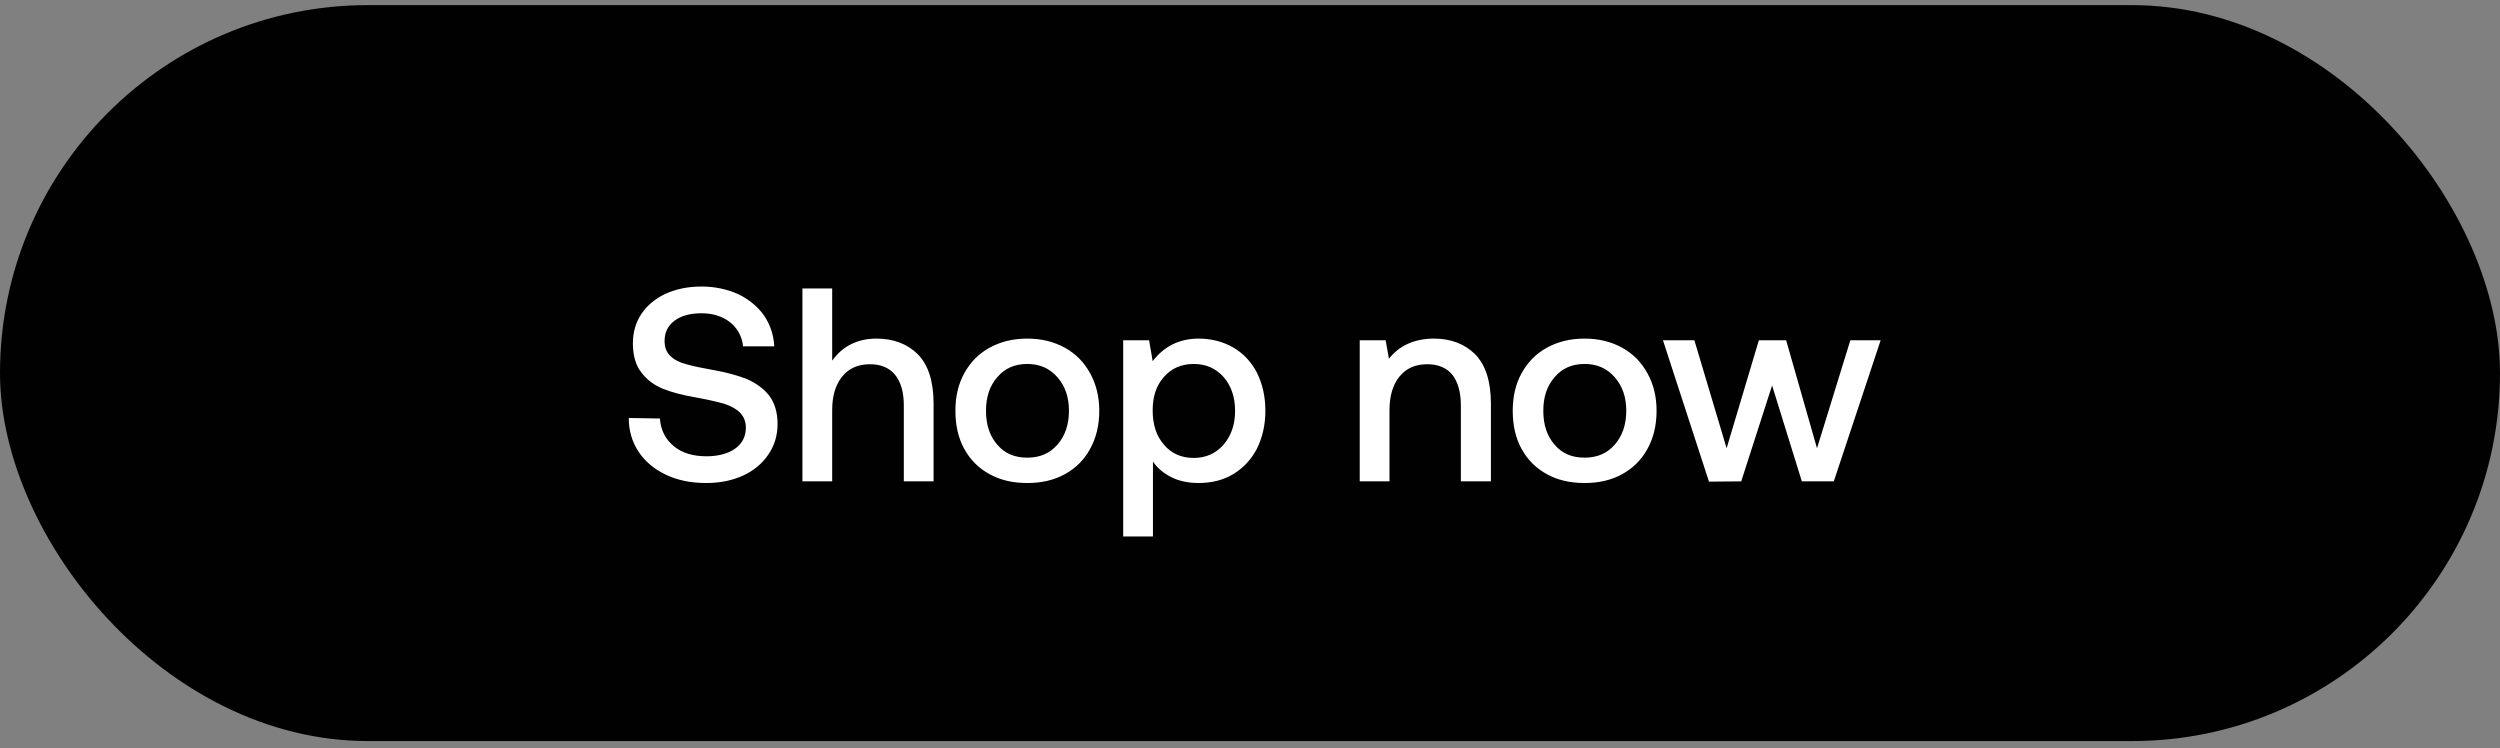 <svg width="127" height="38" viewBox="0 0 127 38" fill="none" xmlns="http://www.w3.org/2000/svg">
<rect x="0" y="0" width="127" height="38" fill="#808080" stroke="none"/>
<rect y="0.26" width="127" height="37.386" rx="18.693" fill="#010101"/>
<path d="M33.523 21.261L31.941 21.233C31.941 21.877 32.109 22.451 32.445 22.955C32.781 23.459 33.243 23.837 33.831 24.117C34.419 24.397 35.09 24.537 35.874 24.537C36.574 24.537 37.19 24.411 37.75 24.159C38.296 23.907 38.73 23.543 39.038 23.081C39.346 22.633 39.5 22.115 39.5 21.527C39.5 20.939 39.346 20.449 39.066 20.085C38.772 19.721 38.394 19.455 37.946 19.259C37.484 19.077 36.938 18.923 36.308 18.811C35.678 18.699 35.202 18.601 34.867 18.503C34.531 18.419 34.251 18.279 34.055 18.083C33.859 17.901 33.761 17.649 33.761 17.327C33.761 16.88 33.929 16.544 34.265 16.292C34.6 16.04 35.062 15.914 35.636 15.914C36.224 15.914 36.7 16.068 37.092 16.375C37.47 16.683 37.694 17.09 37.75 17.593H39.332C39.304 17.006 39.122 16.488 38.814 16.026C38.492 15.578 38.058 15.214 37.512 14.948C36.952 14.696 36.336 14.556 35.636 14.556C34.95 14.556 34.349 14.682 33.817 14.92C33.285 15.172 32.879 15.508 32.585 15.942C32.291 16.39 32.151 16.88 32.151 17.439C32.151 18.055 32.291 18.545 32.571 18.909C32.851 19.287 33.229 19.567 33.677 19.749C34.125 19.931 34.67 20.071 35.314 20.183C35.93 20.295 36.42 20.407 36.77 20.505C37.106 20.617 37.386 20.757 37.582 20.953C37.778 21.149 37.89 21.401 37.89 21.723C37.89 22.185 37.694 22.549 37.33 22.801C36.966 23.053 36.476 23.179 35.888 23.179C35.202 23.179 34.642 23.011 34.223 22.661C33.803 22.311 33.565 21.849 33.523 21.261ZM46.614 17.985C46.083 17.467 45.383 17.201 44.529 17.201C43.563 17.201 42.807 17.579 42.275 18.321V14.654H40.763V24.453H42.275V20.827C42.275 20.113 42.443 19.553 42.779 19.133C43.115 18.713 43.591 18.503 44.193 18.503C44.753 18.503 45.173 18.685 45.467 19.035C45.761 19.399 45.914 19.917 45.914 20.589V24.453H47.426V20.505C47.426 19.357 47.146 18.517 46.614 17.985ZM50.271 24.089C50.831 24.397 51.461 24.537 52.189 24.537C52.903 24.537 53.533 24.397 54.093 24.089C54.653 23.781 55.073 23.361 55.38 22.801C55.688 22.241 55.843 21.597 55.843 20.869C55.843 20.155 55.688 19.525 55.38 18.965C55.073 18.405 54.653 17.971 54.093 17.663C53.533 17.355 52.903 17.201 52.189 17.201C51.461 17.201 50.831 17.355 50.271 17.663C49.711 17.971 49.291 18.405 48.983 18.965C48.675 19.525 48.535 20.155 48.535 20.869C48.535 21.597 48.675 22.241 48.983 22.801C49.291 23.361 49.711 23.781 50.271 24.089ZM53.715 22.591C53.323 23.039 52.819 23.249 52.189 23.249C51.545 23.249 51.041 23.039 50.663 22.591C50.271 22.143 50.089 21.569 50.089 20.869C50.089 20.169 50.271 19.609 50.663 19.161C51.041 18.713 51.545 18.489 52.189 18.489C52.819 18.489 53.323 18.713 53.715 19.161C54.107 19.609 54.303 20.169 54.303 20.869C54.303 21.569 54.107 22.143 53.715 22.591ZM62.644 17.649C62.126 17.355 61.538 17.201 60.894 17.201C59.914 17.201 59.13 17.593 58.556 18.349L58.374 17.285H57.058V27.252H58.57V23.445C58.794 23.781 59.116 24.047 59.508 24.243C59.9 24.439 60.362 24.537 60.894 24.537C61.538 24.537 62.126 24.397 62.644 24.089C63.148 23.781 63.553 23.361 63.847 22.801C64.127 22.241 64.281 21.597 64.281 20.869C64.281 20.127 64.127 19.483 63.847 18.923C63.553 18.363 63.148 17.943 62.644 17.649ZM62.154 22.591C61.762 23.039 61.258 23.263 60.642 23.263C60.012 23.263 59.508 23.039 59.13 22.591C58.738 22.143 58.556 21.569 58.556 20.841C58.556 20.141 58.738 19.581 59.13 19.147C59.508 18.713 60.012 18.489 60.642 18.489C61.258 18.489 61.762 18.713 62.154 19.147C62.545 19.595 62.742 20.169 62.742 20.869C62.742 21.569 62.545 22.143 62.154 22.591ZM74.926 17.985C74.394 17.467 73.694 17.201 72.854 17.201C71.86 17.201 71.09 17.551 70.558 18.223L70.39 17.285H69.074V24.453H70.586V20.841C70.586 20.113 70.754 19.553 71.09 19.133C71.426 18.713 71.902 18.503 72.504 18.503C73.064 18.503 73.484 18.685 73.778 19.035C74.058 19.399 74.212 19.917 74.212 20.589V24.453H75.738V20.505C75.738 19.357 75.458 18.517 74.926 17.985ZM78.582 24.089C79.142 24.397 79.772 24.537 80.5 24.537C81.214 24.537 81.844 24.397 82.404 24.089C82.964 23.781 83.384 23.361 83.692 22.801C84 22.241 84.154 21.597 84.154 20.869C84.154 20.155 84 19.525 83.692 18.965C83.384 18.405 82.964 17.971 82.404 17.663C81.844 17.355 81.214 17.201 80.5 17.201C79.772 17.201 79.142 17.355 78.582 17.663C78.022 17.971 77.603 18.405 77.294 18.965C76.987 19.525 76.847 20.155 76.847 20.869C76.847 21.597 76.987 22.241 77.294 22.801C77.603 23.361 78.022 23.781 78.582 24.089ZM82.026 22.591C81.634 23.039 81.13 23.249 80.5 23.249C79.856 23.249 79.352 23.039 78.974 22.591C78.582 22.143 78.4 21.569 78.4 20.869C78.4 20.169 78.582 19.609 78.974 19.161C79.352 18.713 79.856 18.489 80.5 18.489C81.13 18.489 81.634 18.713 82.026 19.161C82.418 19.609 82.614 20.169 82.614 20.869C82.614 21.569 82.418 22.143 82.026 22.591ZM84.478 17.285L86.816 24.467L88.454 24.453L90.022 19.581L91.534 24.453H93.157L95.537 17.285H93.997L92.304 22.773L90.736 17.285H89.35L87.712 22.773L86.074 17.285H84.478Z" fill="white"/>
</svg>

